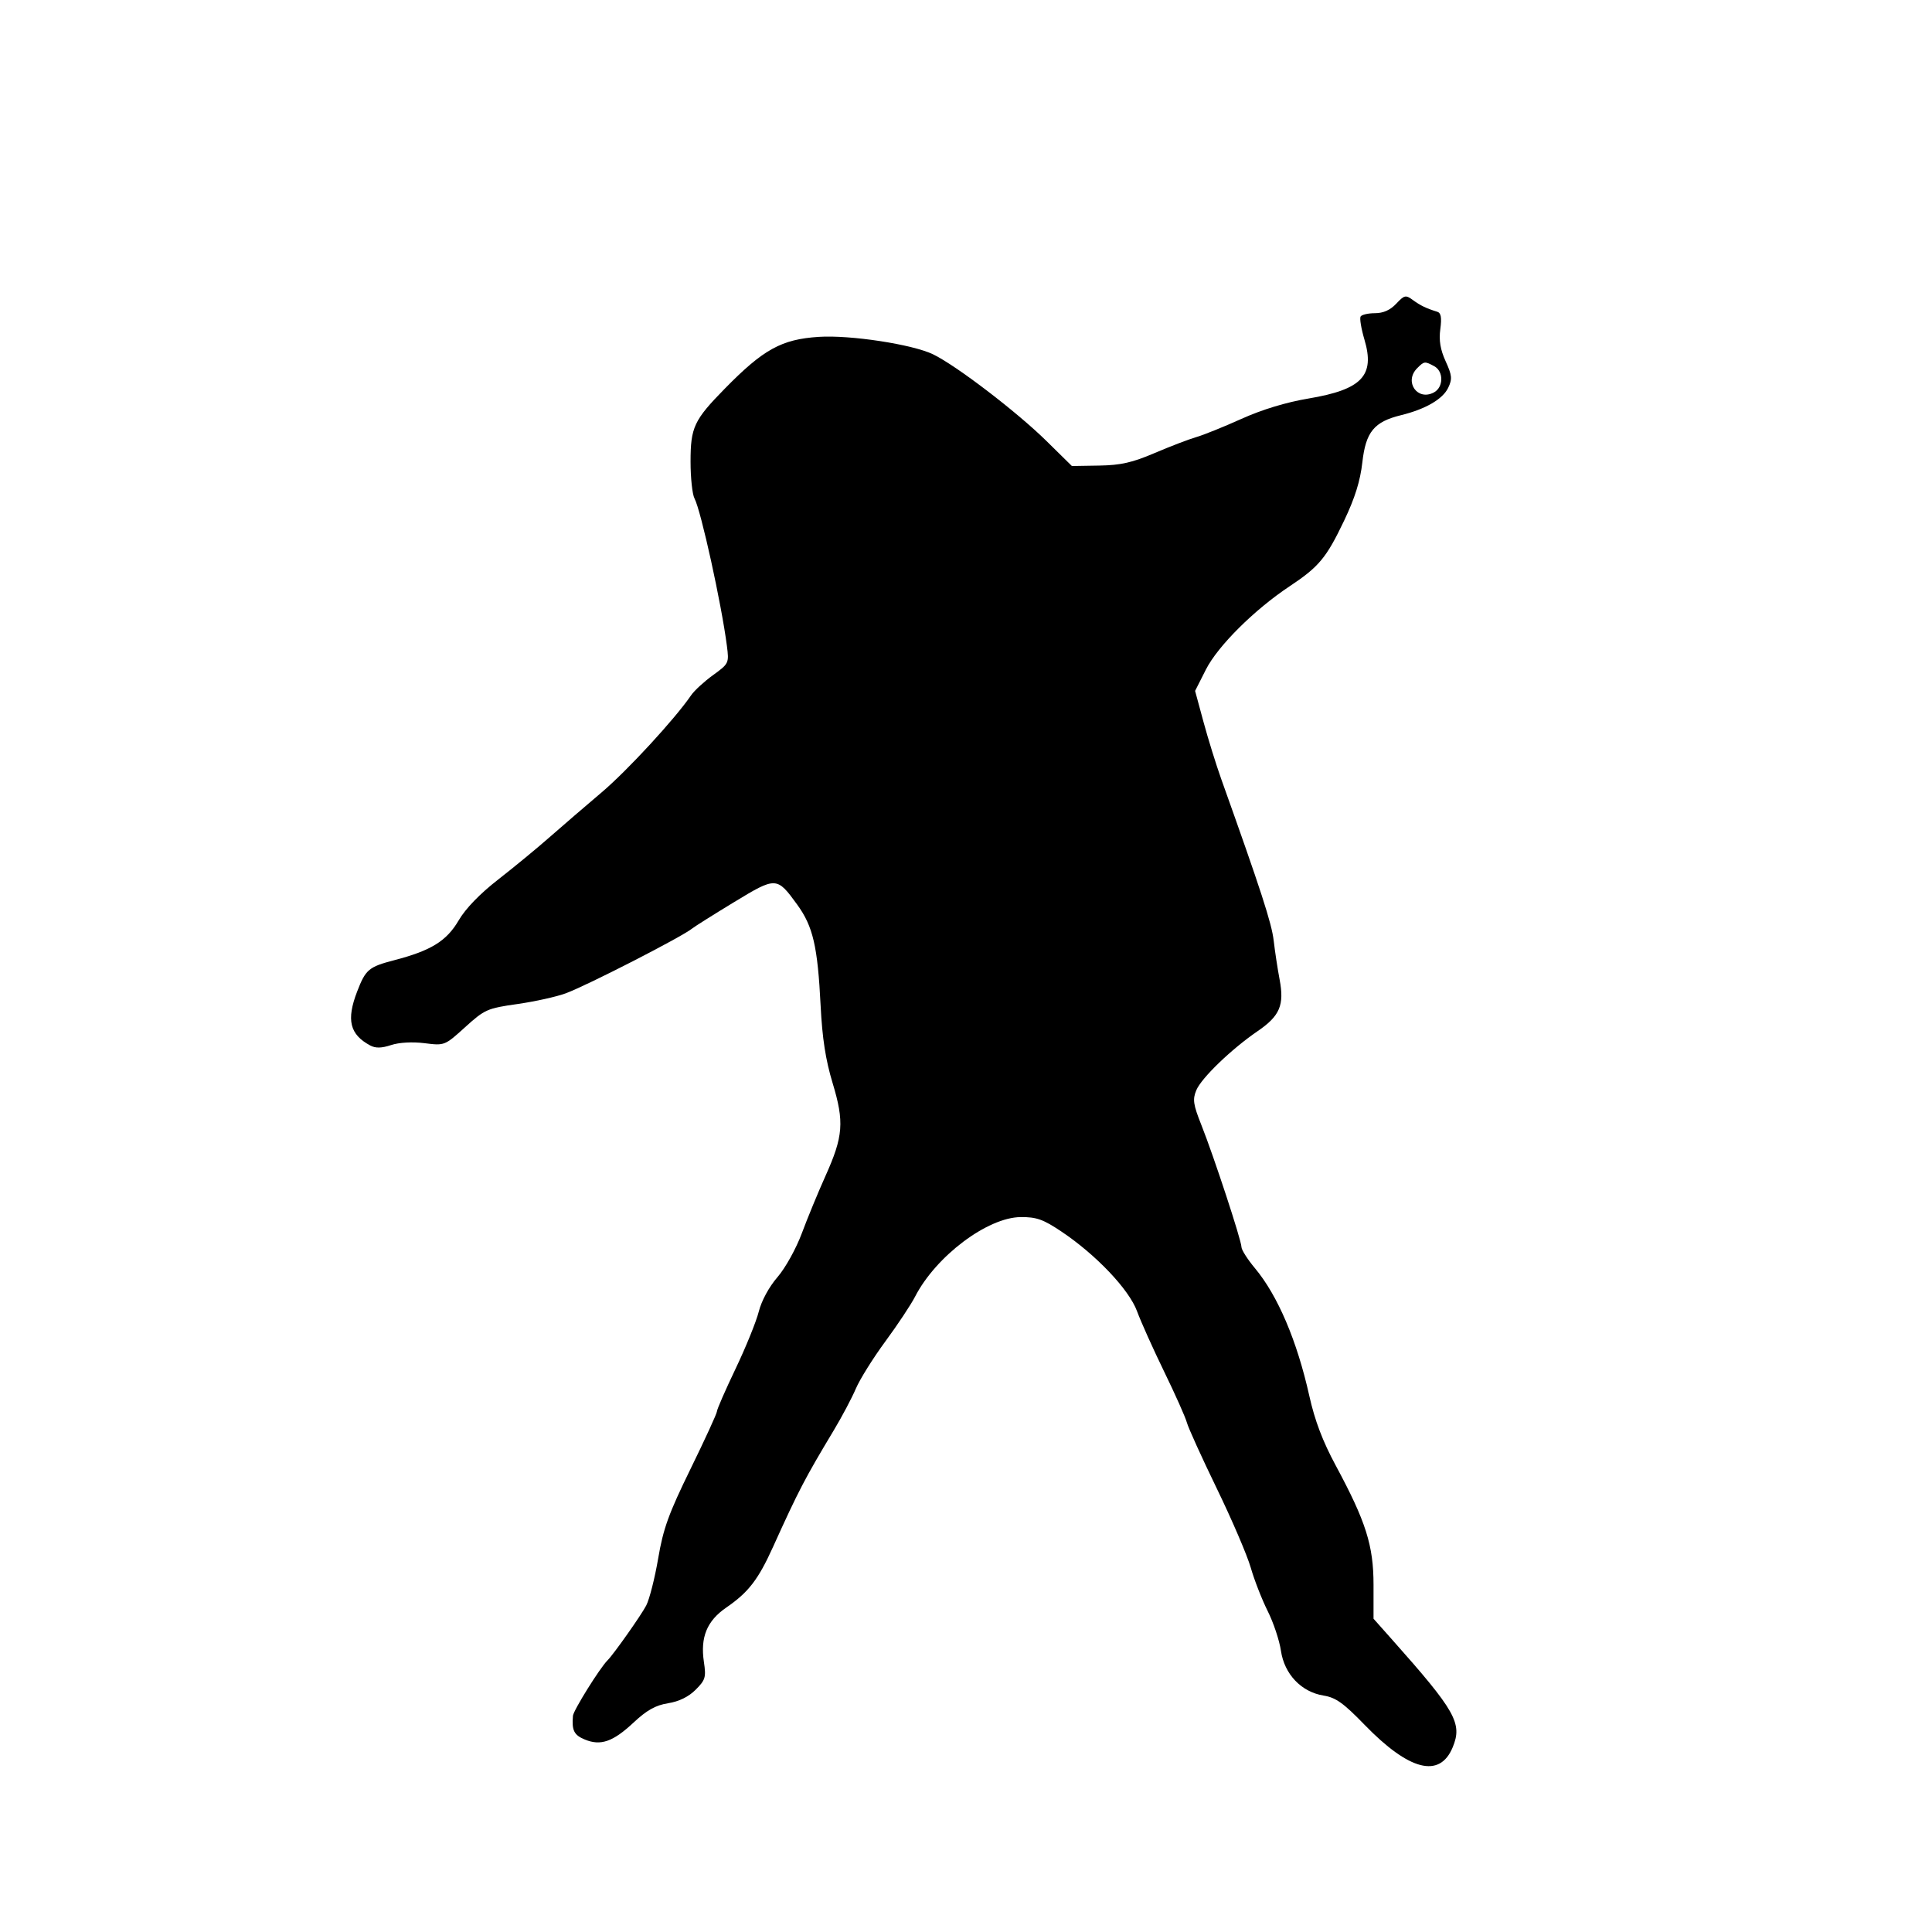 <svg id="svg-path" width="100%" height="100%" viewBox="0 0 512 512" version="1.1" xmlns="http://www.w3.org/2000/svg" style="fill-rule:evenodd;clip-rule:evenodd;stroke-linejoin:round;stroke-miterlimit:2;">
                        <path d="M370.004 80.496 C 368.425 82.177,366.578 83.000,364.385 83.000 C 362.588 83.000,360.874 83.394,360.576 83.877 C 360.278 84.359,360.735 87.111,361.590 89.993 C 364.428 99.549,360.935 103.231,346.778 105.609 C 340.825 106.609,334.454 108.542,329.000 111.003 C 324.325 113.112,318.925 115.291,317.000 115.844 C 315.075 116.398,310.125 118.294,306.000 120.058 C 300.053 122.600,297.005 123.288,291.282 123.382 L 284.065 123.500 277.282 116.828 C 269.475 109.148,253.450 96.900,247.296 93.909 C 241.835 91.255,225.290 88.727,216.965 89.273 C 207.109 89.920,202.314 92.563,192.090 102.985 C 183.904 111.330,183.008 113.236,183.004 122.316 C 183.002 126.614,183.472 131.014,184.049 132.092 C 185.759 135.287,191.206 160.068,192.636 171.158 C 193.227 175.739,193.166 175.867,188.957 178.917 C 186.602 180.622,183.988 183.026,183.148 184.259 C 178.890 190.501,166.226 204.244,159.427 210.000 C 155.204 213.575,148.993 218.923,145.624 221.884 C 142.256 224.845,136.108 229.906,131.961 233.132 C 127.187 236.846,123.373 240.793,121.561 243.896 C 118.364 249.370,114.252 251.918,104.525 254.452 C 97.712 256.226,96.904 256.906,94.645 262.770 C 91.742 270.306,92.678 274.152,98.127 277.068 C 99.530 277.819,101.116 277.787,103.632 276.957 C 105.771 276.250,109.272 276.053,112.504 276.457 C 117.833 277.123,117.851 277.116,123.282 272.197 C 128.460 267.508,129.126 267.213,137.111 266.081 C 141.725 265.427,147.517 264.140,149.981 263.222 C 155.758 261.069,180.829 248.212,183.410 246.079 C 184.009 245.583,188.965 242.463,194.422 239.145 C 205.702 232.288,205.863 232.293,211.268 239.733 C 215.463 245.508,216.687 250.789,217.473 266.500 C 217.905 275.141,218.792 280.875,220.640 286.984 C 223.779 297.358,223.489 301.124,218.743 311.676 C 216.808 315.979,213.995 322.796,212.494 326.826 C 210.969 330.918,208.115 336.056,206.028 338.468 C 203.799 341.043,201.804 344.723,201.082 347.590 C 200.416 350.233,197.650 357.047,194.936 362.731 C 192.221 368.416,190.000 373.497,190.000 374.022 C 190.000 374.548,186.859 381.396,183.020 389.239 C 177.200 401.131,175.772 405.074,174.427 412.979 C 173.540 418.192,172.113 423.815,171.255 425.473 C 169.934 428.027,162.598 438.426,161.006 440.000 C 158.984 441.999,151.962 453.264,151.837 454.707 C 151.504 458.584,152.115 459.805,154.981 460.992 C 159.179 462.731,162.452 461.593,167.895 456.502 C 171.422 453.202,173.739 451.906,177.052 451.376 C 179.954 450.912,182.478 449.676,184.352 447.801 C 186.942 445.212,187.153 444.503,186.542 440.434 C 185.560 433.880,187.339 429.551,192.465 426.024 C 198.360 421.968,200.930 418.635,204.868 409.938 C 211.651 394.960,213.255 391.881,220.988 379.000 C 223.134 375.425,225.754 370.475,226.811 368.000 C 227.868 365.525,231.383 359.900,234.621 355.500 C 237.859 351.100,241.407 345.755,242.504 343.623 C 248.023 332.902,261.686 322.612,270.500 322.541 C 274.677 322.507,276.449 323.135,281.268 326.359 C 290.467 332.514,299.221 341.738,301.331 347.500 C 302.338 350.250,305.571 357.450,308.516 363.500 C 311.460 369.550,314.169 375.625,314.536 377.000 C 314.903 378.375,318.477 386.250,322.479 394.500 C 326.481 402.750,330.524 412.176,331.463 415.448 C 332.402 418.719,334.422 423.894,335.952 426.948 C 337.482 430.001,339.061 434.737,339.461 437.471 C 340.371 443.683,344.873 448.404,350.790 449.350 C 353.987 449.862,356.039 451.327,361.617 457.079 C 373.450 469.281,381.541 471.351,384.977 463.055 C 387.609 456.701,385.787 453.473,368.750 434.319 L 364.000 428.979 364.000 420.012 C 364.000 409.587,361.982 403.213,353.980 388.368 C 350.521 381.951,348.441 376.468,346.983 369.926 C 343.733 355.335,338.617 343.322,332.572 336.086 C 330.607 333.735,329.000 331.209,329.000 330.475 C 329.000 328.741,321.647 306.356,318.378 298.140 C 316.219 292.711,316.021 291.364,317.025 288.940 C 318.371 285.689,326.327 278.021,333.299 273.254 C 339.171 269.239,340.394 266.363,339.110 259.587 C 338.579 256.789,337.873 252.142,337.540 249.261 C 337.010 244.683,334.182 235.970,323.657 206.500 C 322.282 202.650,320.157 195.809,318.935 191.298 L 316.713 183.097 319.575 177.440 C 322.728 171.208,332.416 161.573,341.778 155.359 C 349.526 150.216,351.504 147.836,356.197 138.000 C 359.067 131.986,360.482 127.461,361.036 122.527 C 361.940 114.463,364.140 111.776,371.266 110.033 C 377.743 108.448,382.342 105.784,383.778 102.782 C 384.903 100.430,384.813 99.480,383.107 95.735 C 381.700 92.645,381.296 90.210,381.697 87.222 C 382.108 84.160,381.888 82.923,380.879 82.614 C 377.996 81.731,376.434 80.980,374.428 79.510 C 372.518 78.111,372.171 78.189,370.004 80.496 M380.066 97.035 C 382.619 98.402,382.579 102.620,380.000 104.000 C 375.612 106.348,372.016 101.127,375.571 97.571 C 377.431 95.712,377.564 95.696,380.066 97.035 " style="stroke: none; fill: black;">
                    </path></svg>